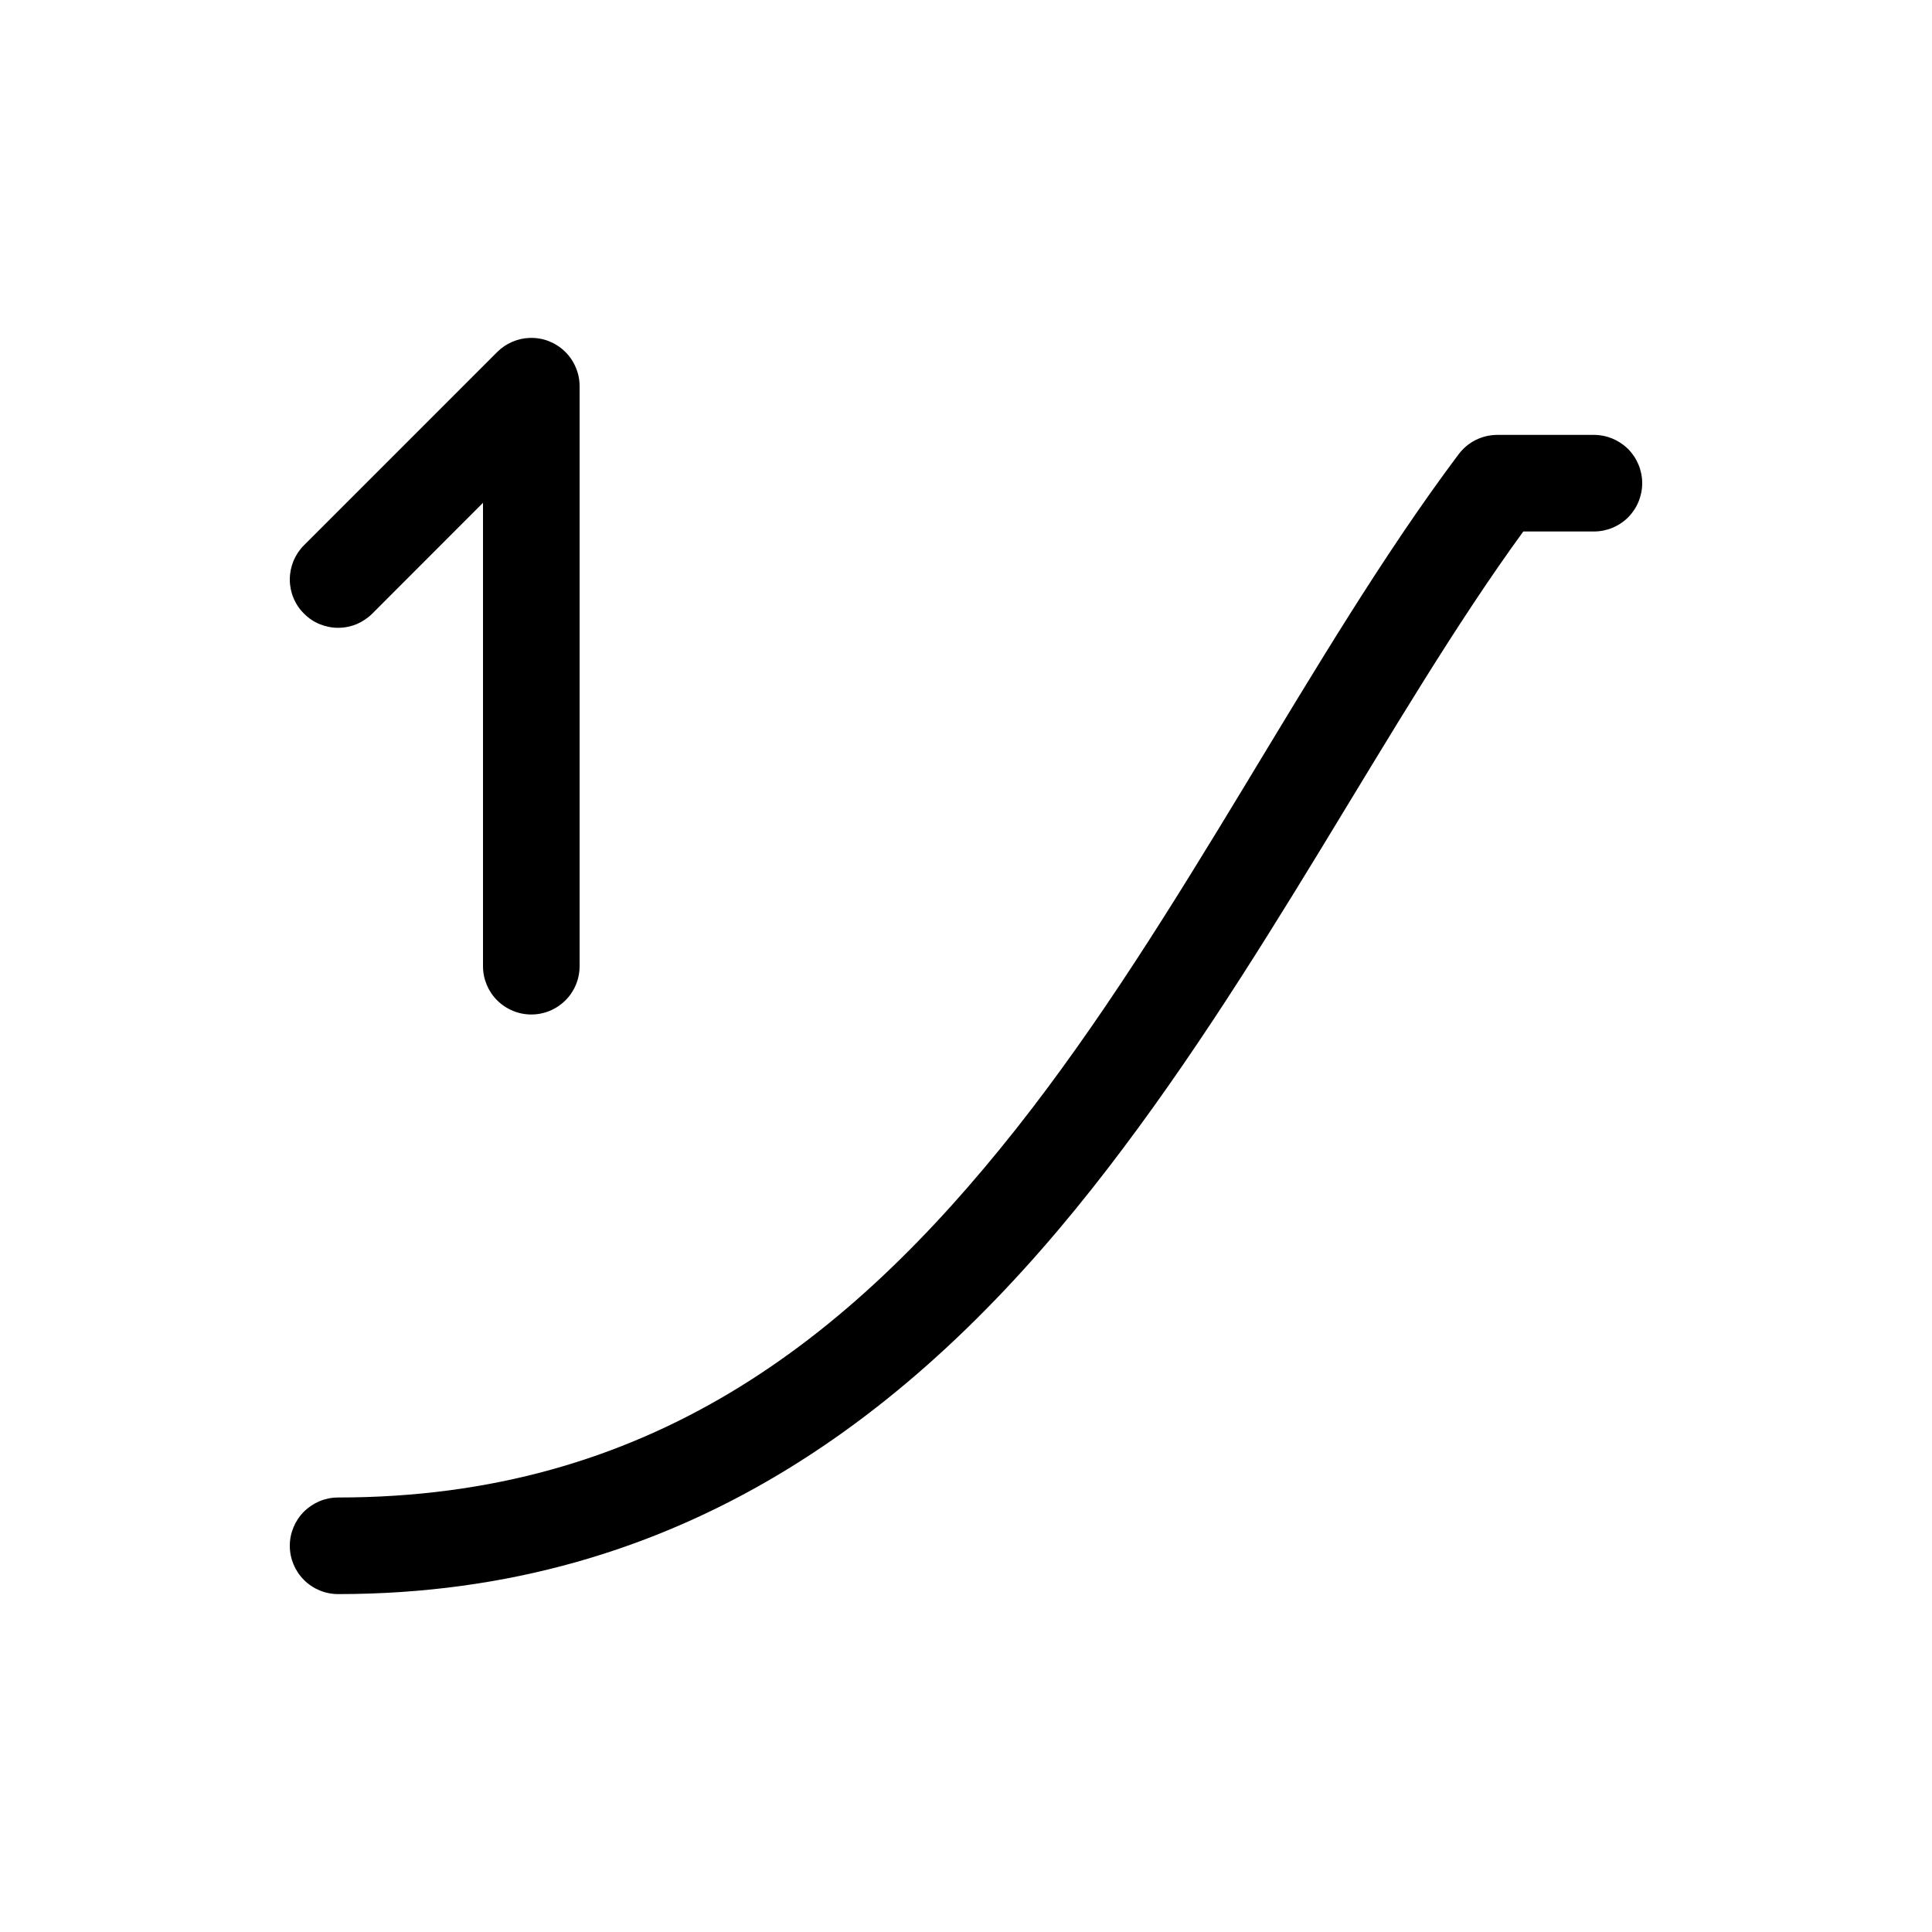 <svg width="20" height="20" viewBox="0 0 20 20" fill="none" xmlns="http://www.w3.org/2000/svg">
<path d="M15.5 4.502C15.422 4.502 15.346 4.52 15.276 4.555C15.207 4.589 15.147 4.64 15.1 4.702C13.552 6.765 12.246 9.503 10.514 11.692C8.781 13.88 6.702 15.502 3.5 15.502C3.367 15.502 3.24 15.555 3.146 15.649C3.053 15.742 3 15.869 3 16.002C3 16.135 3.053 16.262 3.146 16.355C3.24 16.449 3.367 16.502 3.5 16.502C7.048 16.502 9.469 14.624 11.299 12.312C13.077 10.067 14.366 7.428 15.769 5.502H16.5C16.633 5.502 16.76 5.449 16.854 5.356C16.947 5.262 17 5.135 17 5.002C17 4.869 16.947 4.742 16.854 4.648C16.76 4.555 16.633 4.502 16.5 4.502H15.5Z" fill="currentColor"/>
<path d="M5.484 3.498C5.357 3.502 5.236 3.555 5.146 3.645L3.146 5.645C3.1 5.691 3.063 5.747 3.038 5.807C3.013 5.868 3 5.933 3 5.999C3 6.065 3.013 6.13 3.038 6.19C3.063 6.251 3.1 6.306 3.147 6.352C3.193 6.399 3.248 6.436 3.309 6.461C3.37 6.486 3.435 6.499 3.5 6.499C3.566 6.499 3.631 6.486 3.692 6.461C3.752 6.435 3.808 6.398 3.854 6.352L5 5.205V10.002C5 10.135 5.053 10.262 5.146 10.355C5.24 10.449 5.367 10.502 5.5 10.502C5.633 10.502 5.76 10.449 5.854 10.355C5.947 10.262 6 10.135 6 10.002V3.998C6 3.931 5.987 3.865 5.96 3.803C5.934 3.741 5.896 3.685 5.848 3.639C5.8 3.592 5.743 3.556 5.68 3.531C5.618 3.507 5.551 3.496 5.484 3.498Z" fill="currentColor"/>
</svg>
